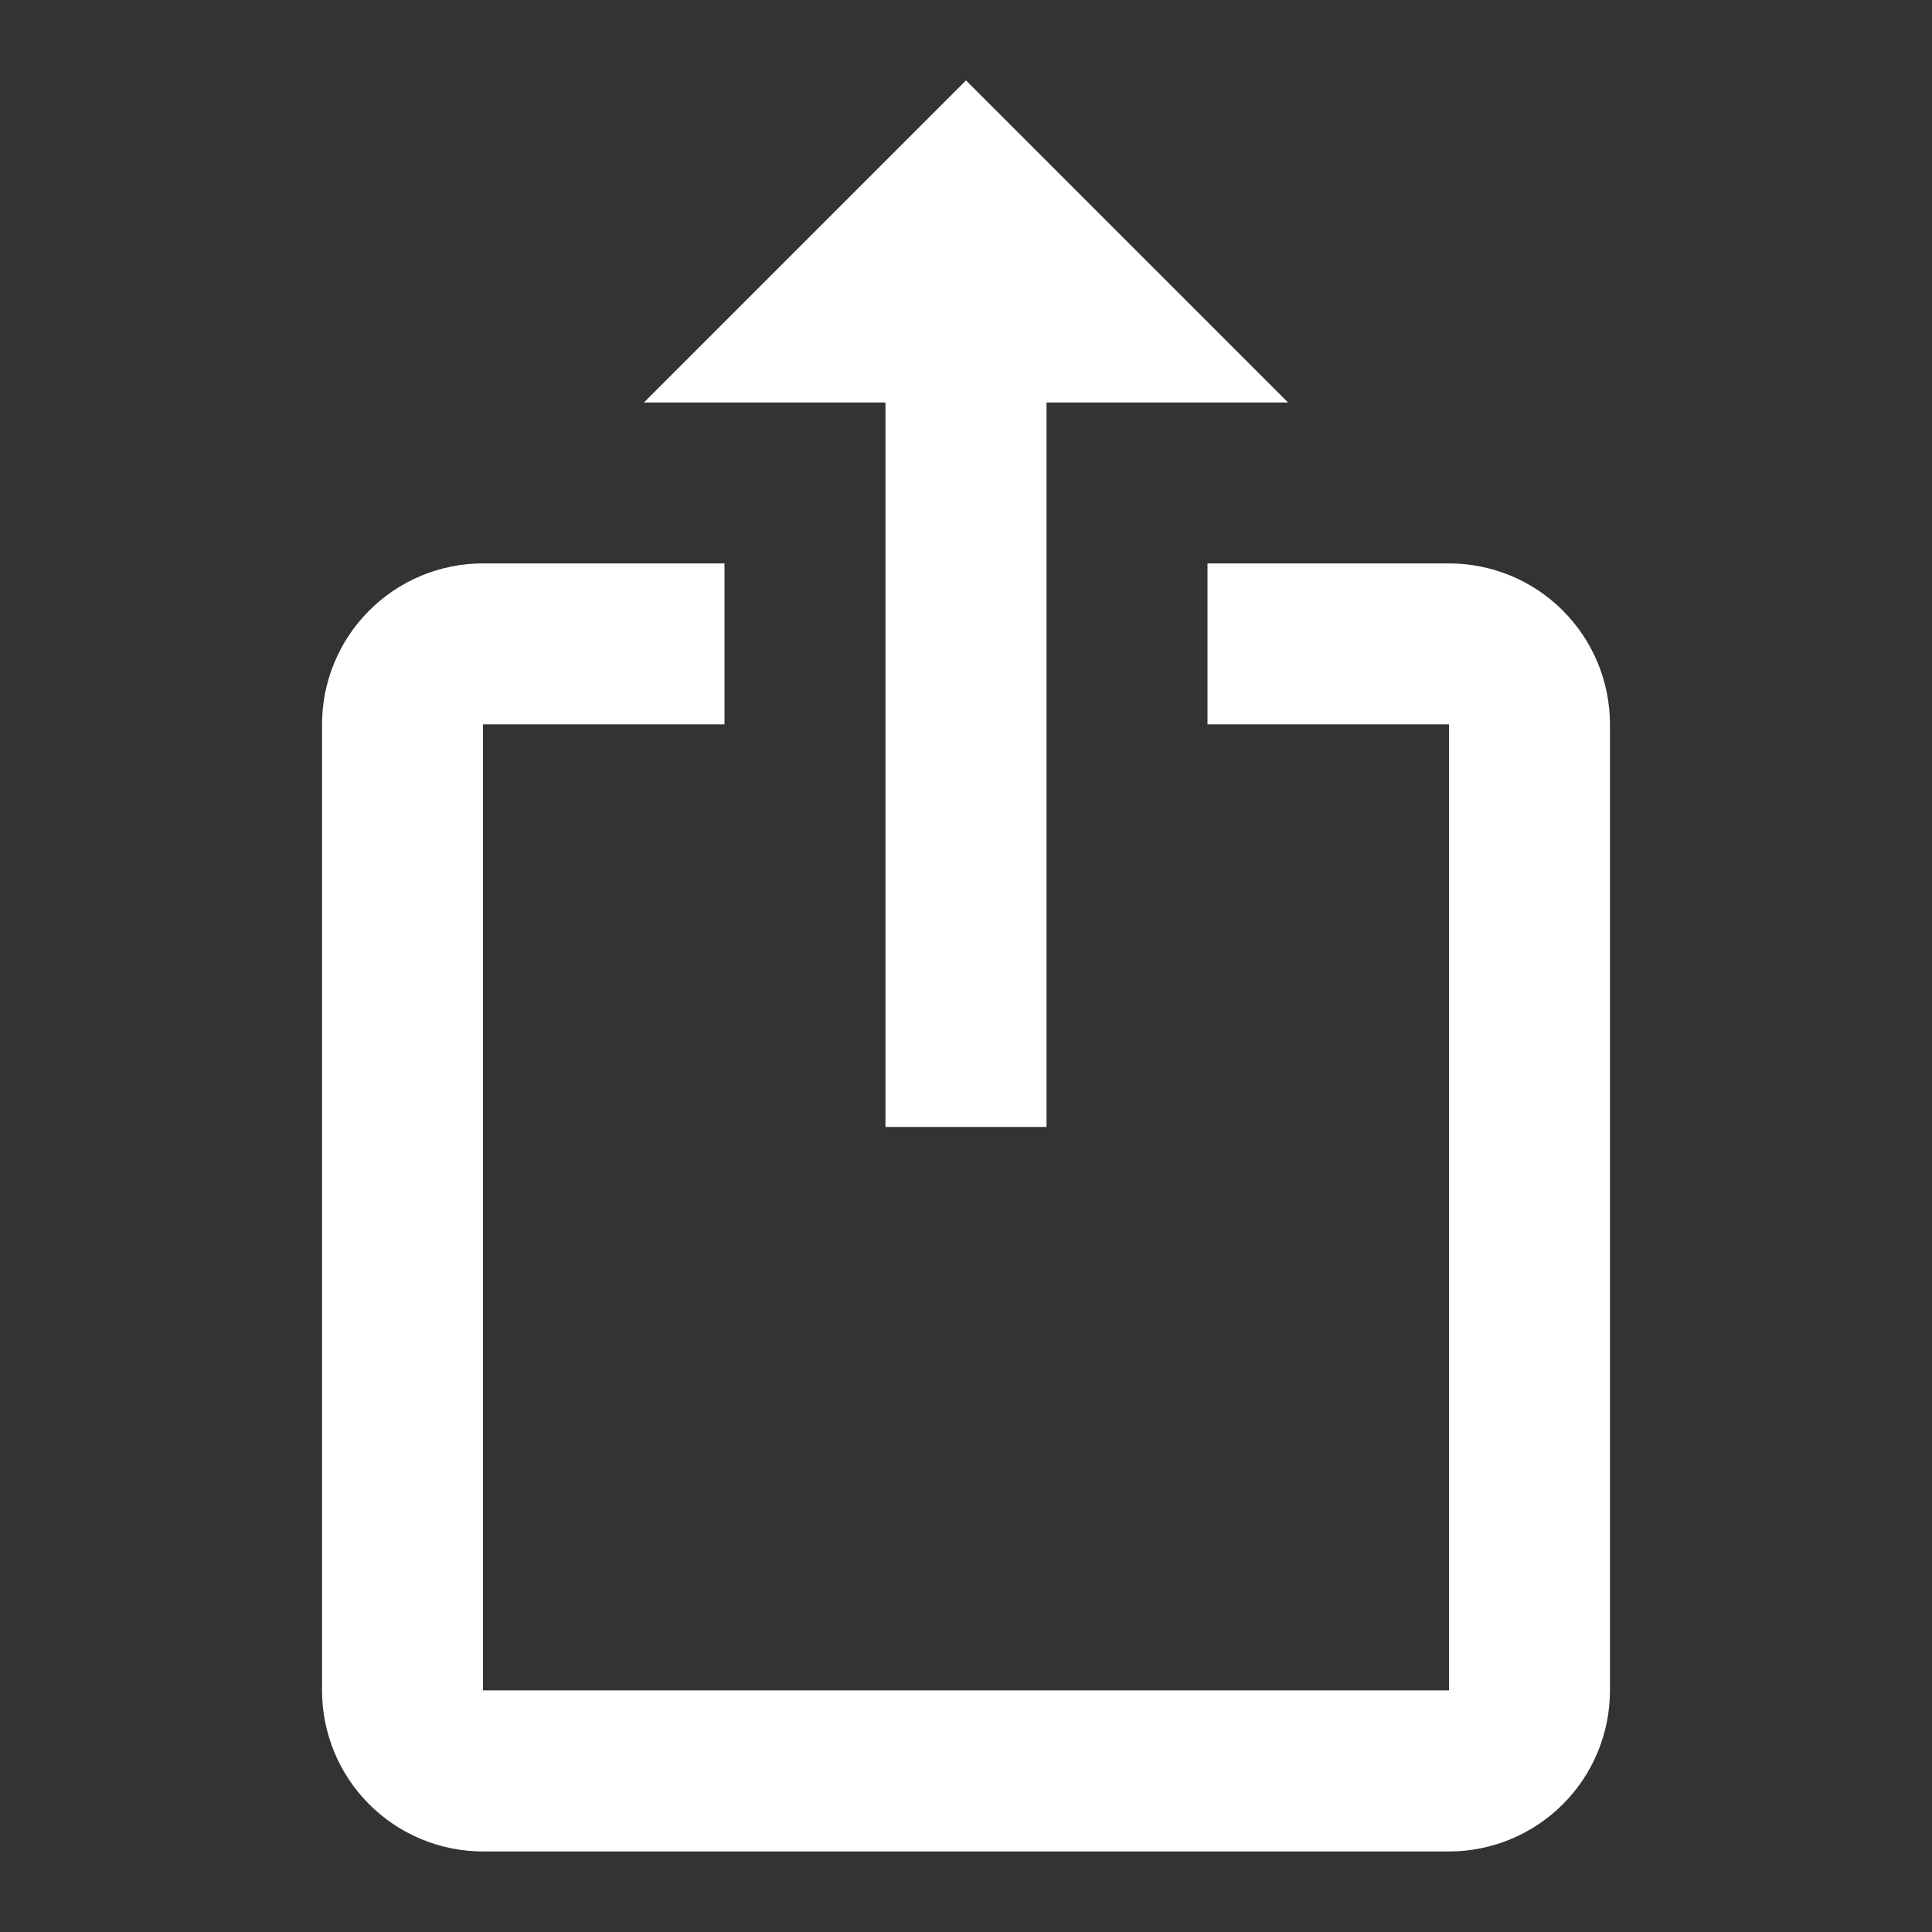 <svg width="16" height="16" viewBox="0 0 16 16" fill="none" xmlns="http://www.w3.org/2000/svg">
<rect x="0" y="0" width="16" height="16" fill="#333333" stroke="none"/>
<path d="M8 0.666L5.333 3.333H7.333V9.333H8.667V3.333H10.667M12 15.333H4C3.646 15.333 3.307 15.192 3.057 14.942C2.807 14.692 2.667 14.353 2.667 13.999V5.999C2.667 5.646 2.807 5.307 3.057 5.057C3.307 4.806 3.646 4.666 4 4.666H6V5.999H4V13.999H12V5.999H10V4.666H12C12.354 4.666 12.693 4.806 12.943 5.057C13.193 5.307 13.333 5.646 13.333 5.999V13.999C13.333 14.353 13.193 14.692 12.943 14.942C12.693 15.192 12.354 15.333 12 15.333Z" fill="white"/>
</svg>
